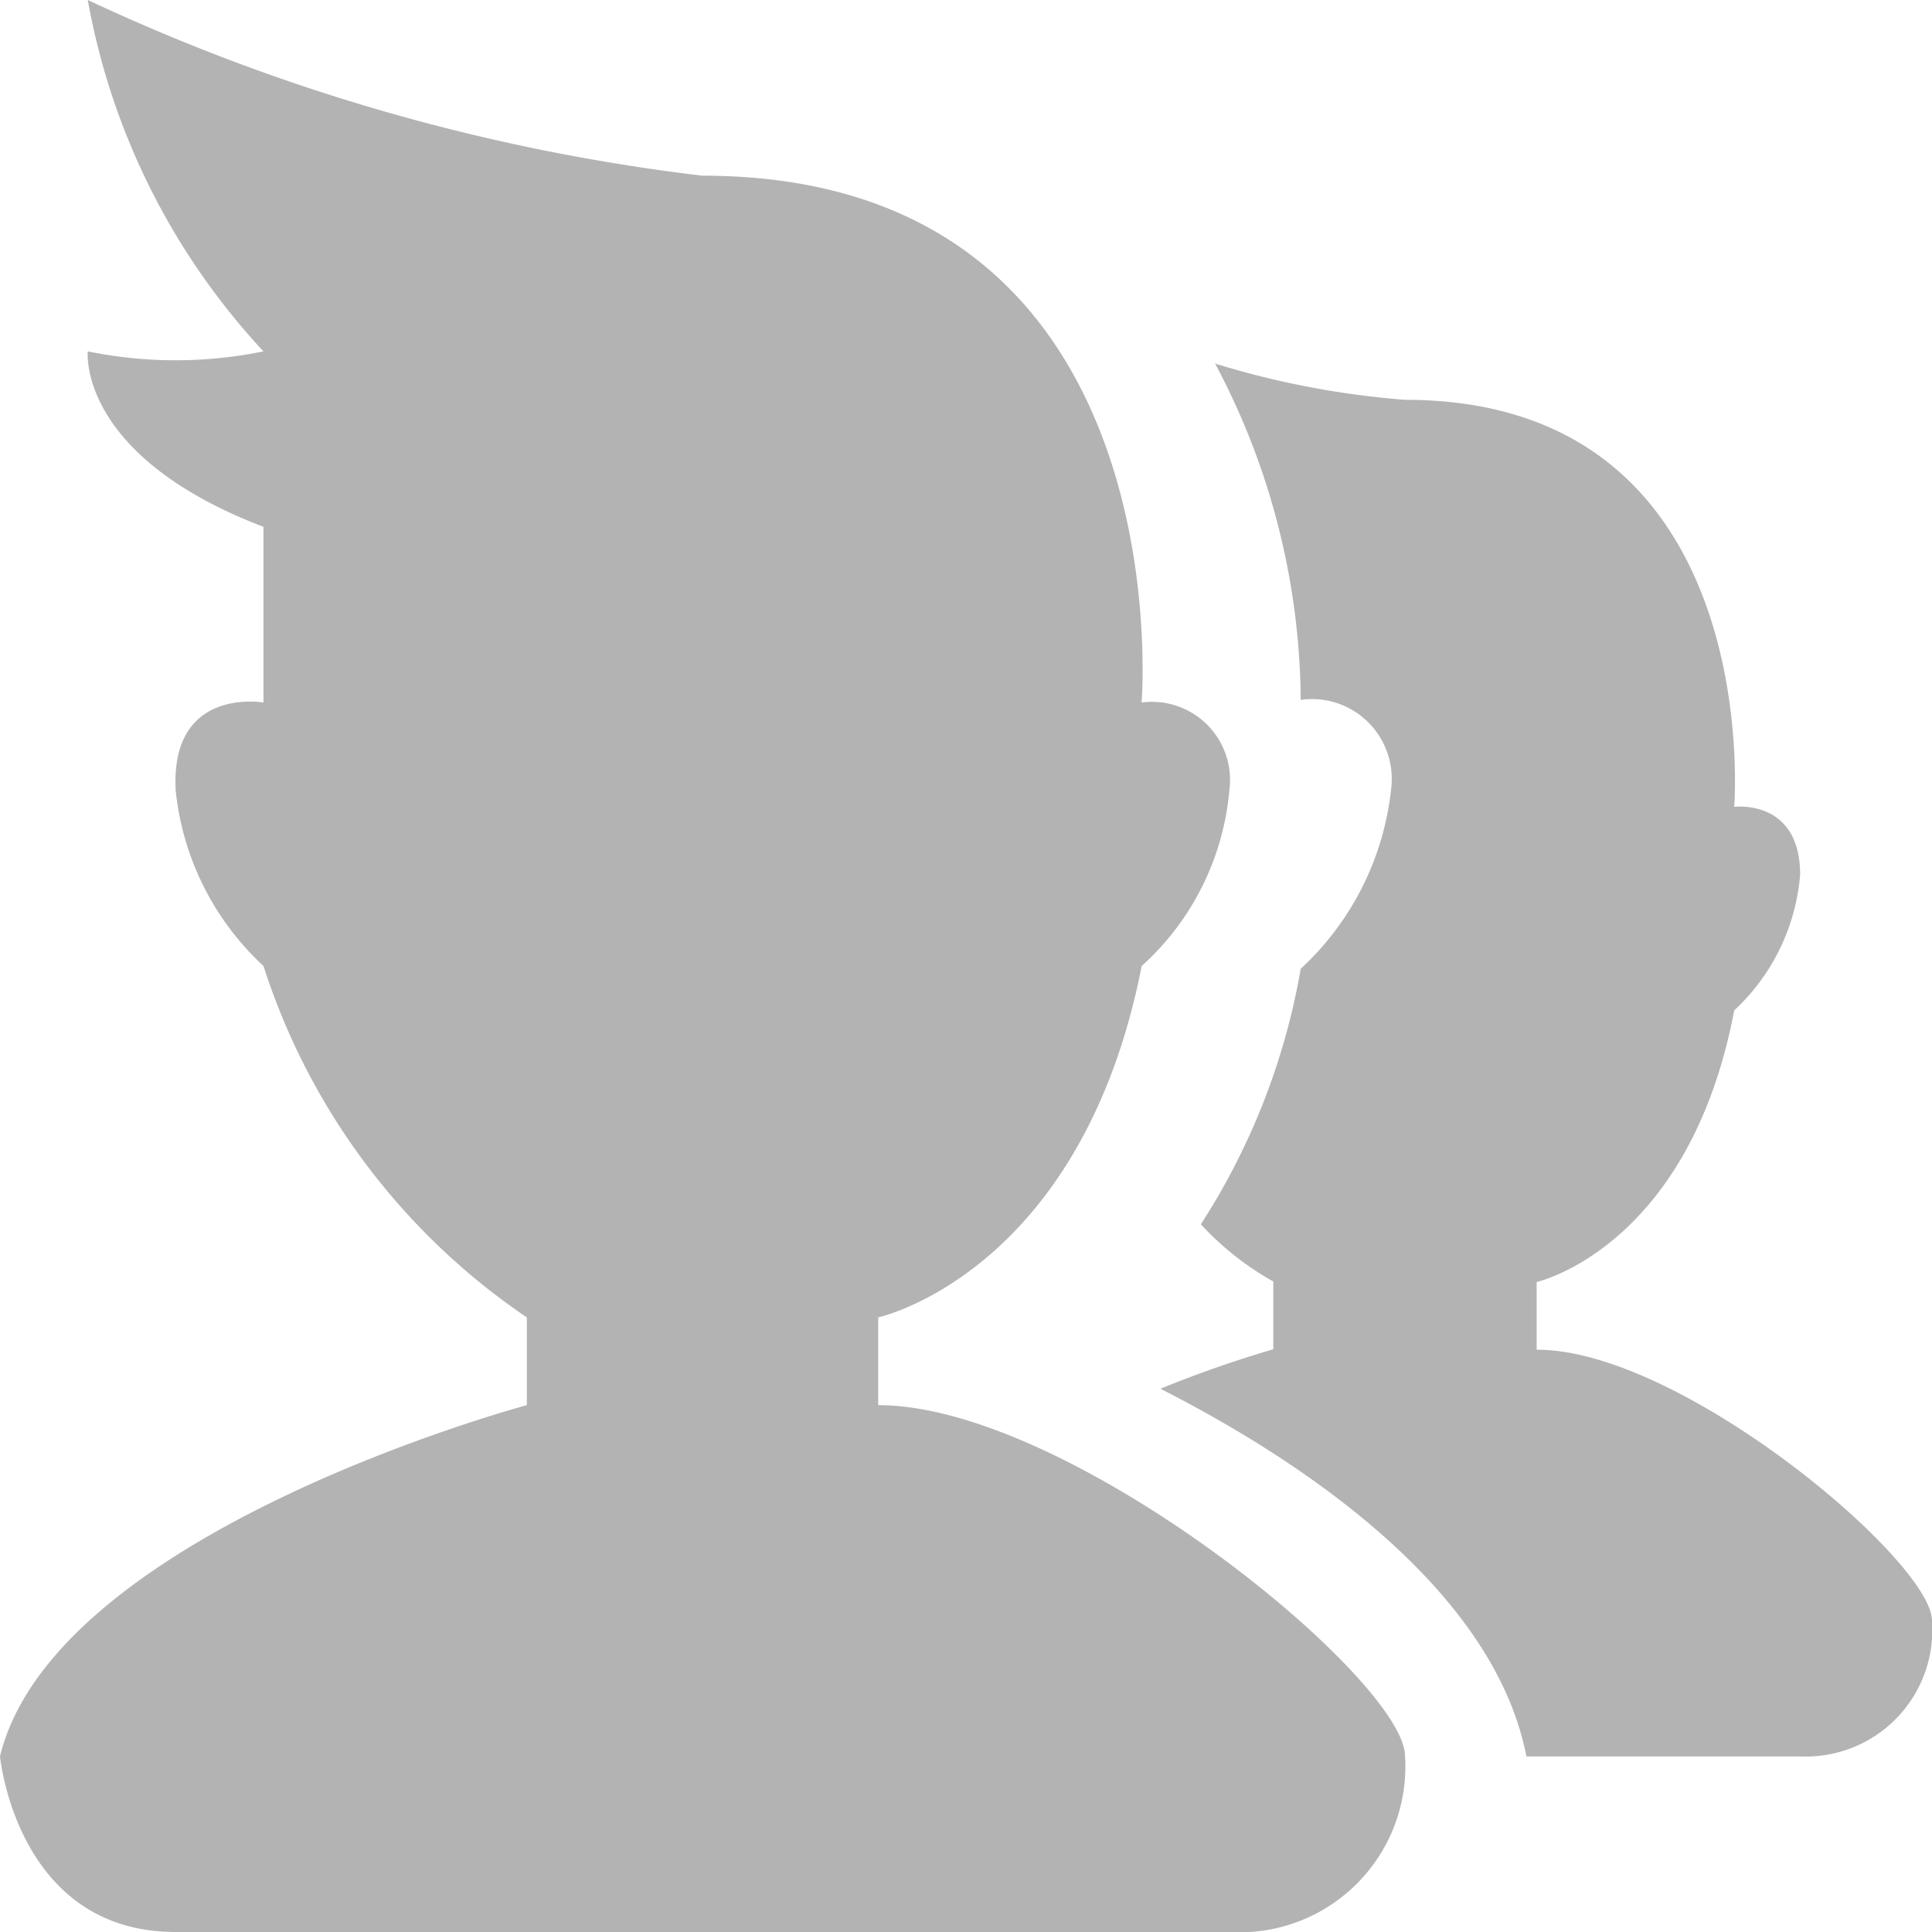 <svg xmlns="http://www.w3.org/2000/svg" width="16" height="16" viewBox="0 0 16 16">
  <path id="路径_14" data-name="路径 14" d="M16,13.422a1.048,1.048,0,0,1-1.09,1.124H12.641c-.282-1.454-2.012-2.528-3.031-3.045a9.632,9.632,0,0,1,.935-.327v-.561a2.425,2.425,0,0,1-.6-.474,5.68,5.68,0,0,0,.827-2.116,2.368,2.368,0,0,0,.75-1.5.661.661,0,0,0-.75-.727,6.007,6.007,0,0,0-.709-2.785,7.209,7.209,0,0,0,1.572.3c3,0,2.727,3.371,2.727,3.371s.546-.07.546.562a1.727,1.727,0,0,1-.546,1.124c-.374,1.967-1.636,2.249-1.636,2.249v.561C13.92,11.173,16,12.929,16,13.422ZM9.455,8c-.5,2.545-2.182,2.91-2.182,2.91v.727c1.591,0,4.363,2.272,4.363,2.908A1.373,1.373,0,0,1,10.182,16H1.455C.137,16,0,14.545,0,14.545c.454-1.863,4.363-2.908,4.363-2.908V10.91A5.569,5.569,0,0,1,2.182,8a2.3,2.3,0,0,1-.727-1.455c-.046-.863.727-.727.727-.727V4.363C.636,3.772.727,2.91.727,2.91a3.631,3.631,0,0,0,1.455,0A5.761,5.761,0,0,1,.727,0a16.609,16.609,0,0,0,5.09,1.455c4,0,3.637,4.363,3.637,4.363a.647.647,0,0,1,.727.727A2.22,2.22,0,0,1,9.455,8Z" fill-rule="evenodd" opacity="0.3"/>
</svg>
